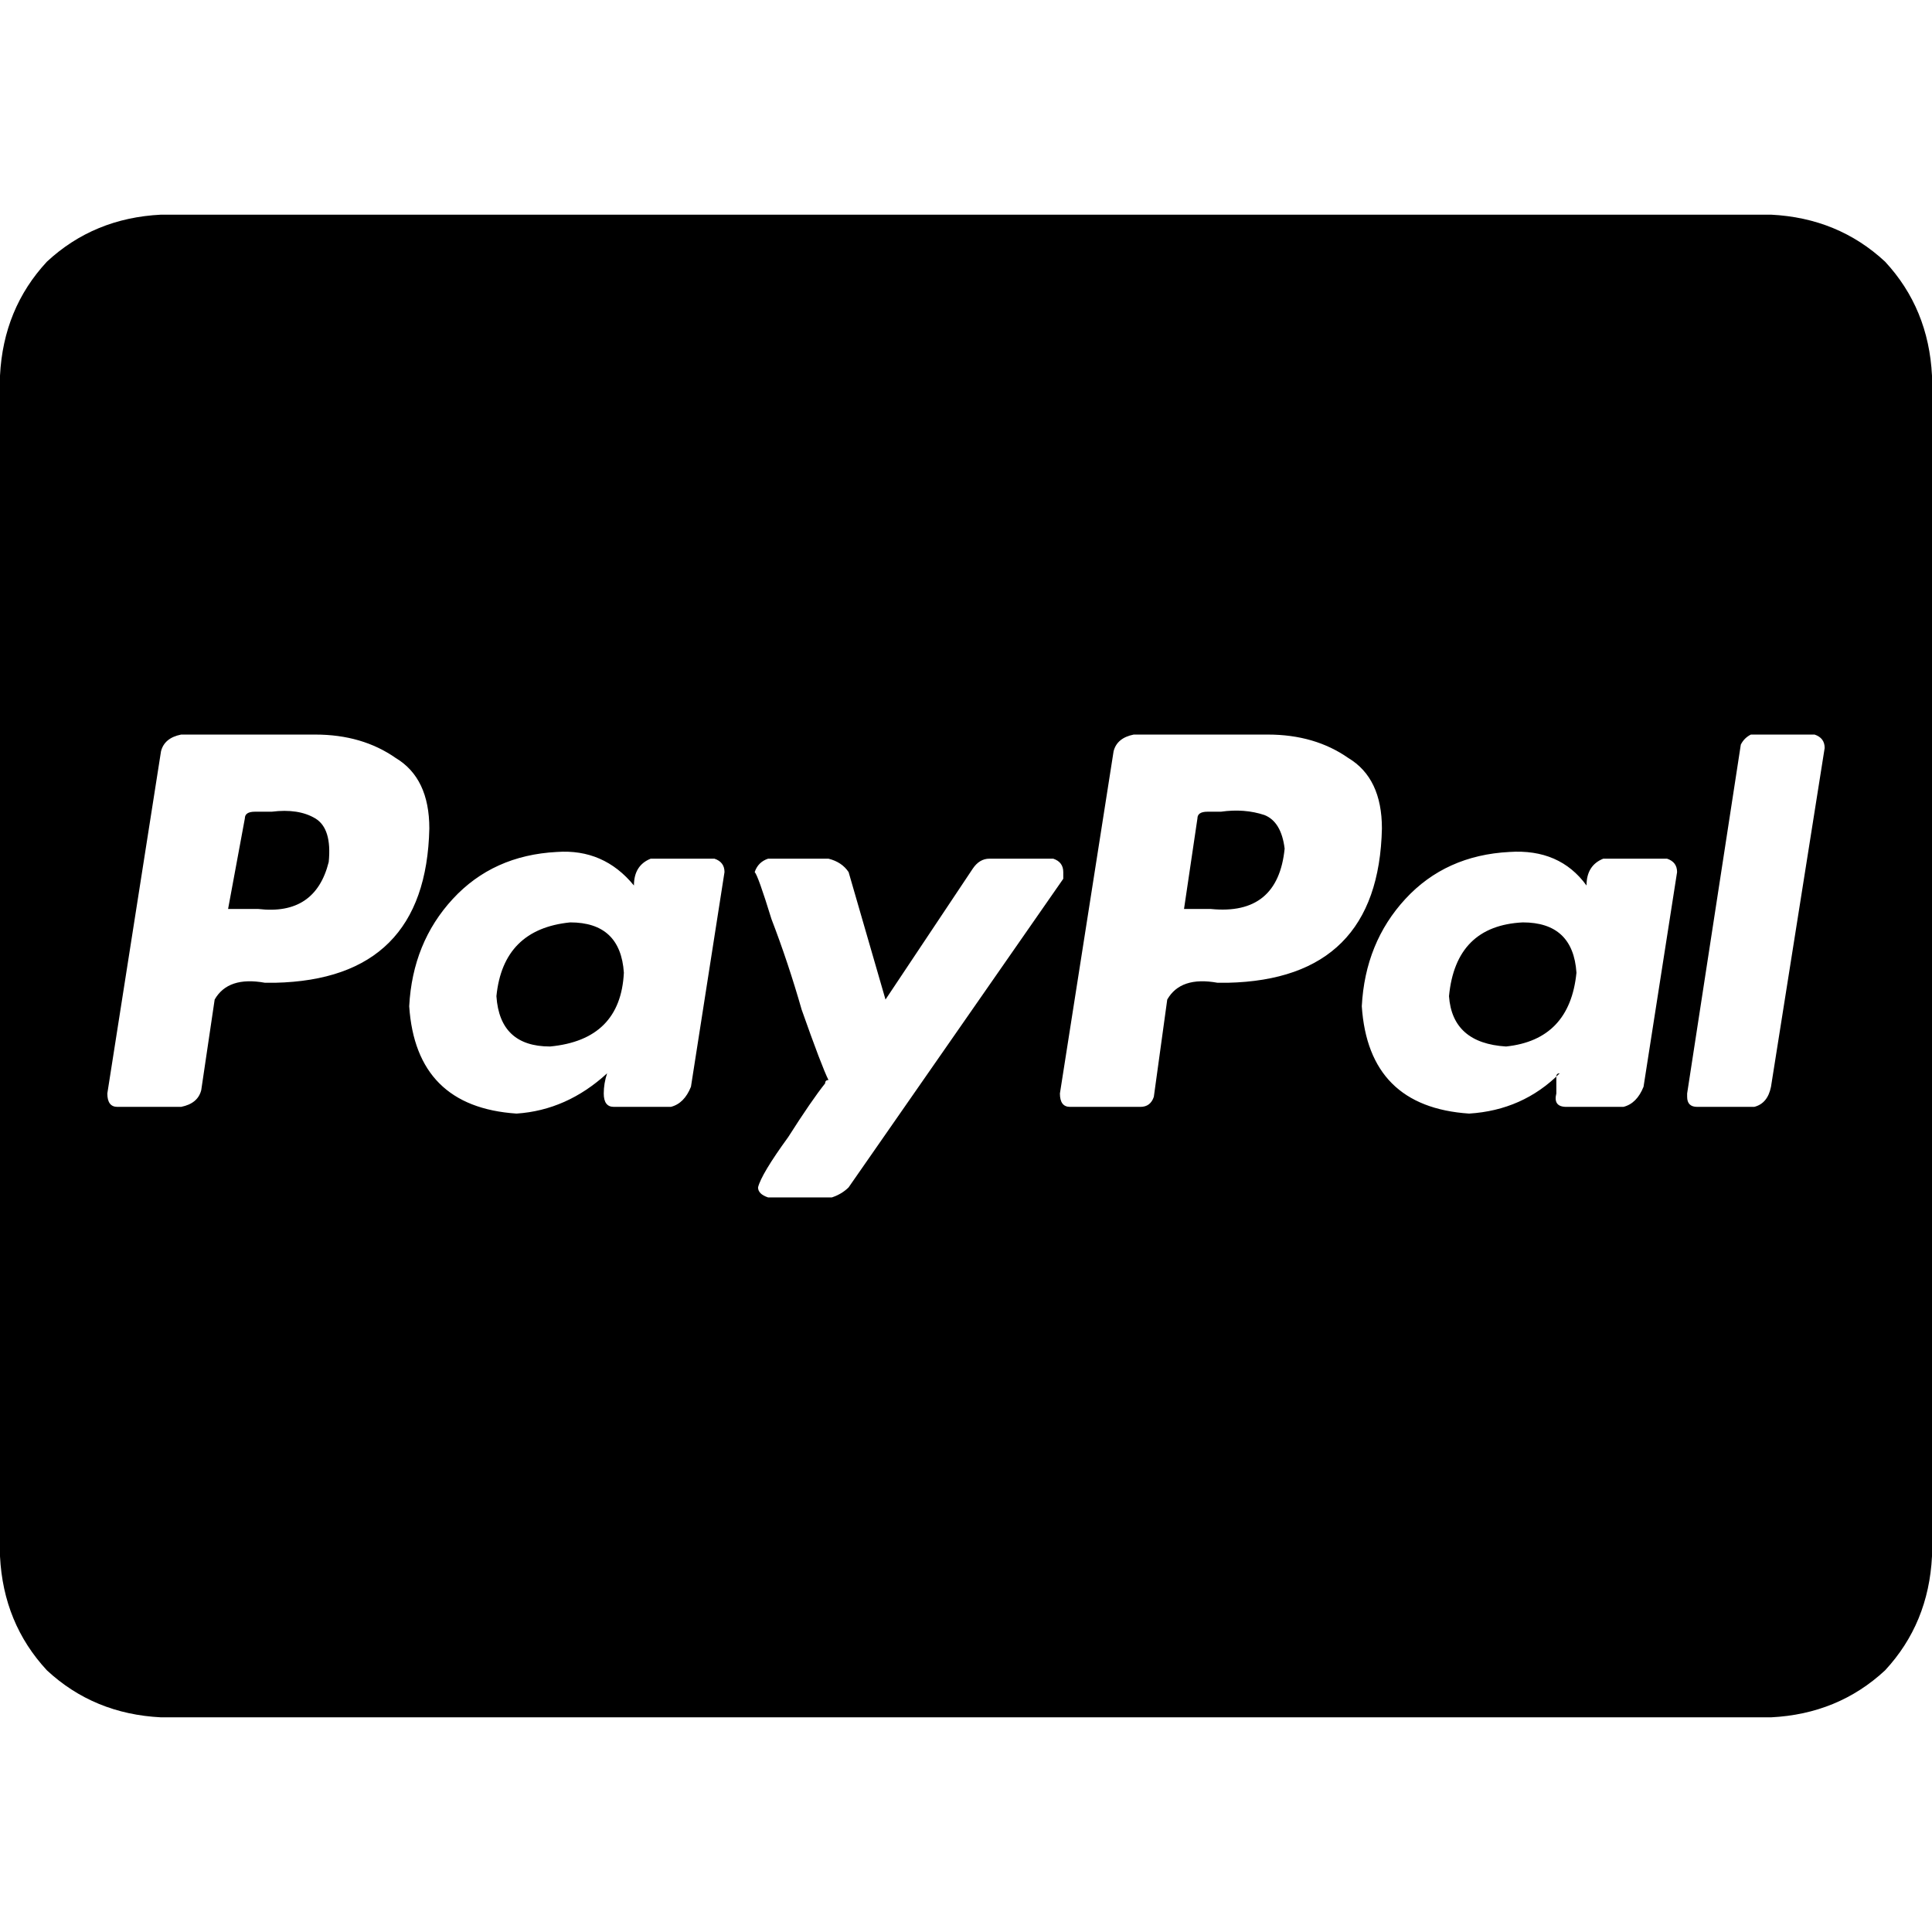 <svg xmlns="http://www.w3.org/2000/svg" viewBox="0 0 512 512">
  <path d="M 165.333 257.778 Q 164.444 275.556 145.778 277.333 Q 132.444 277.333 131.556 264 Q 133.333 246.222 151.111 244.444 Q 164.444 244.444 165.333 257.778 L 165.333 257.778 Z M 72 215.111 L 67.556 215.111 Q 64.889 215.111 64.889 216.889 L 60.444 240.889 L 68.444 240.889 Q 83.556 242.667 87.111 228.444 Q 88 219.556 83.556 216.889 Q 79.111 214.222 72 215.111 L 72 215.111 Z M 324.444 215.111 L 320 215.111 Q 317.333 215.111 317.333 216.889 L 313.778 240.889 L 320.889 240.889 Q 338.667 242.667 340.444 224.889 Q 339.556 217.778 335.111 216 Q 329.778 214.222 323.556 215.111 L 324.444 215.111 Z M 512 99.556 L 512 412.444 Q 511.111 430.222 499.556 442.667 Q 487.111 454.222 469.333 455.111 L 42.667 455.111 Q 24.889 454.222 12.444 442.667 Q 0.889 430.222 0 412.444 L 0 99.556 Q 0.889 81.778 12.444 69.333 Q 24.889 57.778 42.667 56.889 L 469.333 56.889 Q 487.111 57.778 499.556 69.333 Q 511.111 81.778 512 99.556 L 512 99.556 Z M 113.778 219.556 Q 113.778 206.222 104.889 200.889 L 104.889 200.889 Q 96 194.667 83.556 194.667 L 48 194.667 Q 43.556 195.556 42.667 199.111 L 28.444 289.778 Q 28.444 293.333 31.111 293.333 L 48 293.333 Q 52.444 292.444 53.333 288.889 L 56.889 264.889 Q 60.444 258.667 70.222 260.444 Q 72 260.444 72.889 260.444 Q 112.889 259.556 113.778 219.556 L 113.778 219.556 Z M 189.333 227.556 L 172.444 227.556 Q 168 229.333 168 234.667 Q 168 234.667 168 234.667 Q 160 224.889 147.556 225.778 Q 130.667 226.667 120 238.222 Q 109.333 249.778 108.444 266.667 Q 110.222 293.333 136.889 295.111 Q 150.222 294.222 160.889 284.444 Q 160 287.111 160 289.778 Q 160 293.333 162.667 293.333 L 177.778 293.333 Q 181.333 292.444 183.111 288 L 192 231.111 Q 192 228.444 189.333 227.556 L 189.333 227.556 Z M 224.889 314.667 L 281.778 232.889 Q 281.778 232 281.778 231.111 Q 281.778 228.444 279.111 227.556 L 262.222 227.556 Q 259.556 227.556 257.778 230.222 L 234.667 264.889 L 224.889 231.111 Q 223.111 228.444 219.556 227.556 L 203.556 227.556 Q 200.889 228.444 200 231.111 Q 200.889 232 204.444 243.556 Q 208.889 255.111 212.444 267.556 Q 217.778 282.667 219.556 286.222 Q 218.667 286.222 218.667 287.111 Q 215.111 291.556 208.889 301.333 Q 201.778 311.111 200.889 314.667 Q 200.889 316.444 203.556 317.333 L 220.444 317.333 Q 223.111 316.444 224.889 314.667 L 224.889 314.667 Z M 366.222 219.556 Q 366.222 206.222 357.333 200.889 L 357.333 200.889 Q 348.444 194.667 336 194.667 L 300.444 194.667 Q 296 195.556 295.111 199.111 L 280.889 289.778 Q 280.889 293.333 283.556 293.333 L 302.222 293.333 Q 304.889 293.333 305.778 290.667 L 309.333 264.889 Q 312.889 258.667 322.667 260.444 Q 324.444 260.444 325.333 260.444 Q 365.333 259.556 366.222 219.556 L 366.222 219.556 Z M 441.778 227.556 L 424.889 227.556 Q 420.444 229.333 420.444 234.667 Q 420.444 234.667 420.444 234.667 Q 413.333 224.889 400 225.778 Q 383.111 226.667 372.444 238.222 Q 361.778 249.778 360.889 266.667 Q 362.667 293.333 389.333 295.111 Q 403.556 294.222 413.333 284.444 Q 412.444 284.444 412.444 285.333 Q 412.444 288 412.444 289.778 Q 411.556 293.333 415.111 293.333 L 430.222 293.333 Q 433.778 292.444 435.556 288 L 444.444 231.111 Q 444.444 228.444 441.778 227.556 L 441.778 227.556 Z M 483.556 198.222 Q 483.556 195.556 480.889 194.667 L 464 194.667 Q 462.222 195.556 461.333 197.333 L 447.111 289.778 L 447.111 290.667 Q 447.111 293.333 449.778 293.333 L 464.889 293.333 Q 468.444 292.444 469.333 288 L 483.556 198.222 L 483.556 198.222 L 483.556 198.222 Z M 403.556 244.444 Q 385.778 245.333 384 264 Q 384.889 276.444 399.111 277.333 Q 416 275.556 417.778 257.778 Q 416.889 244.444 403.556 244.444 L 403.556 244.444 Z" />
</svg>